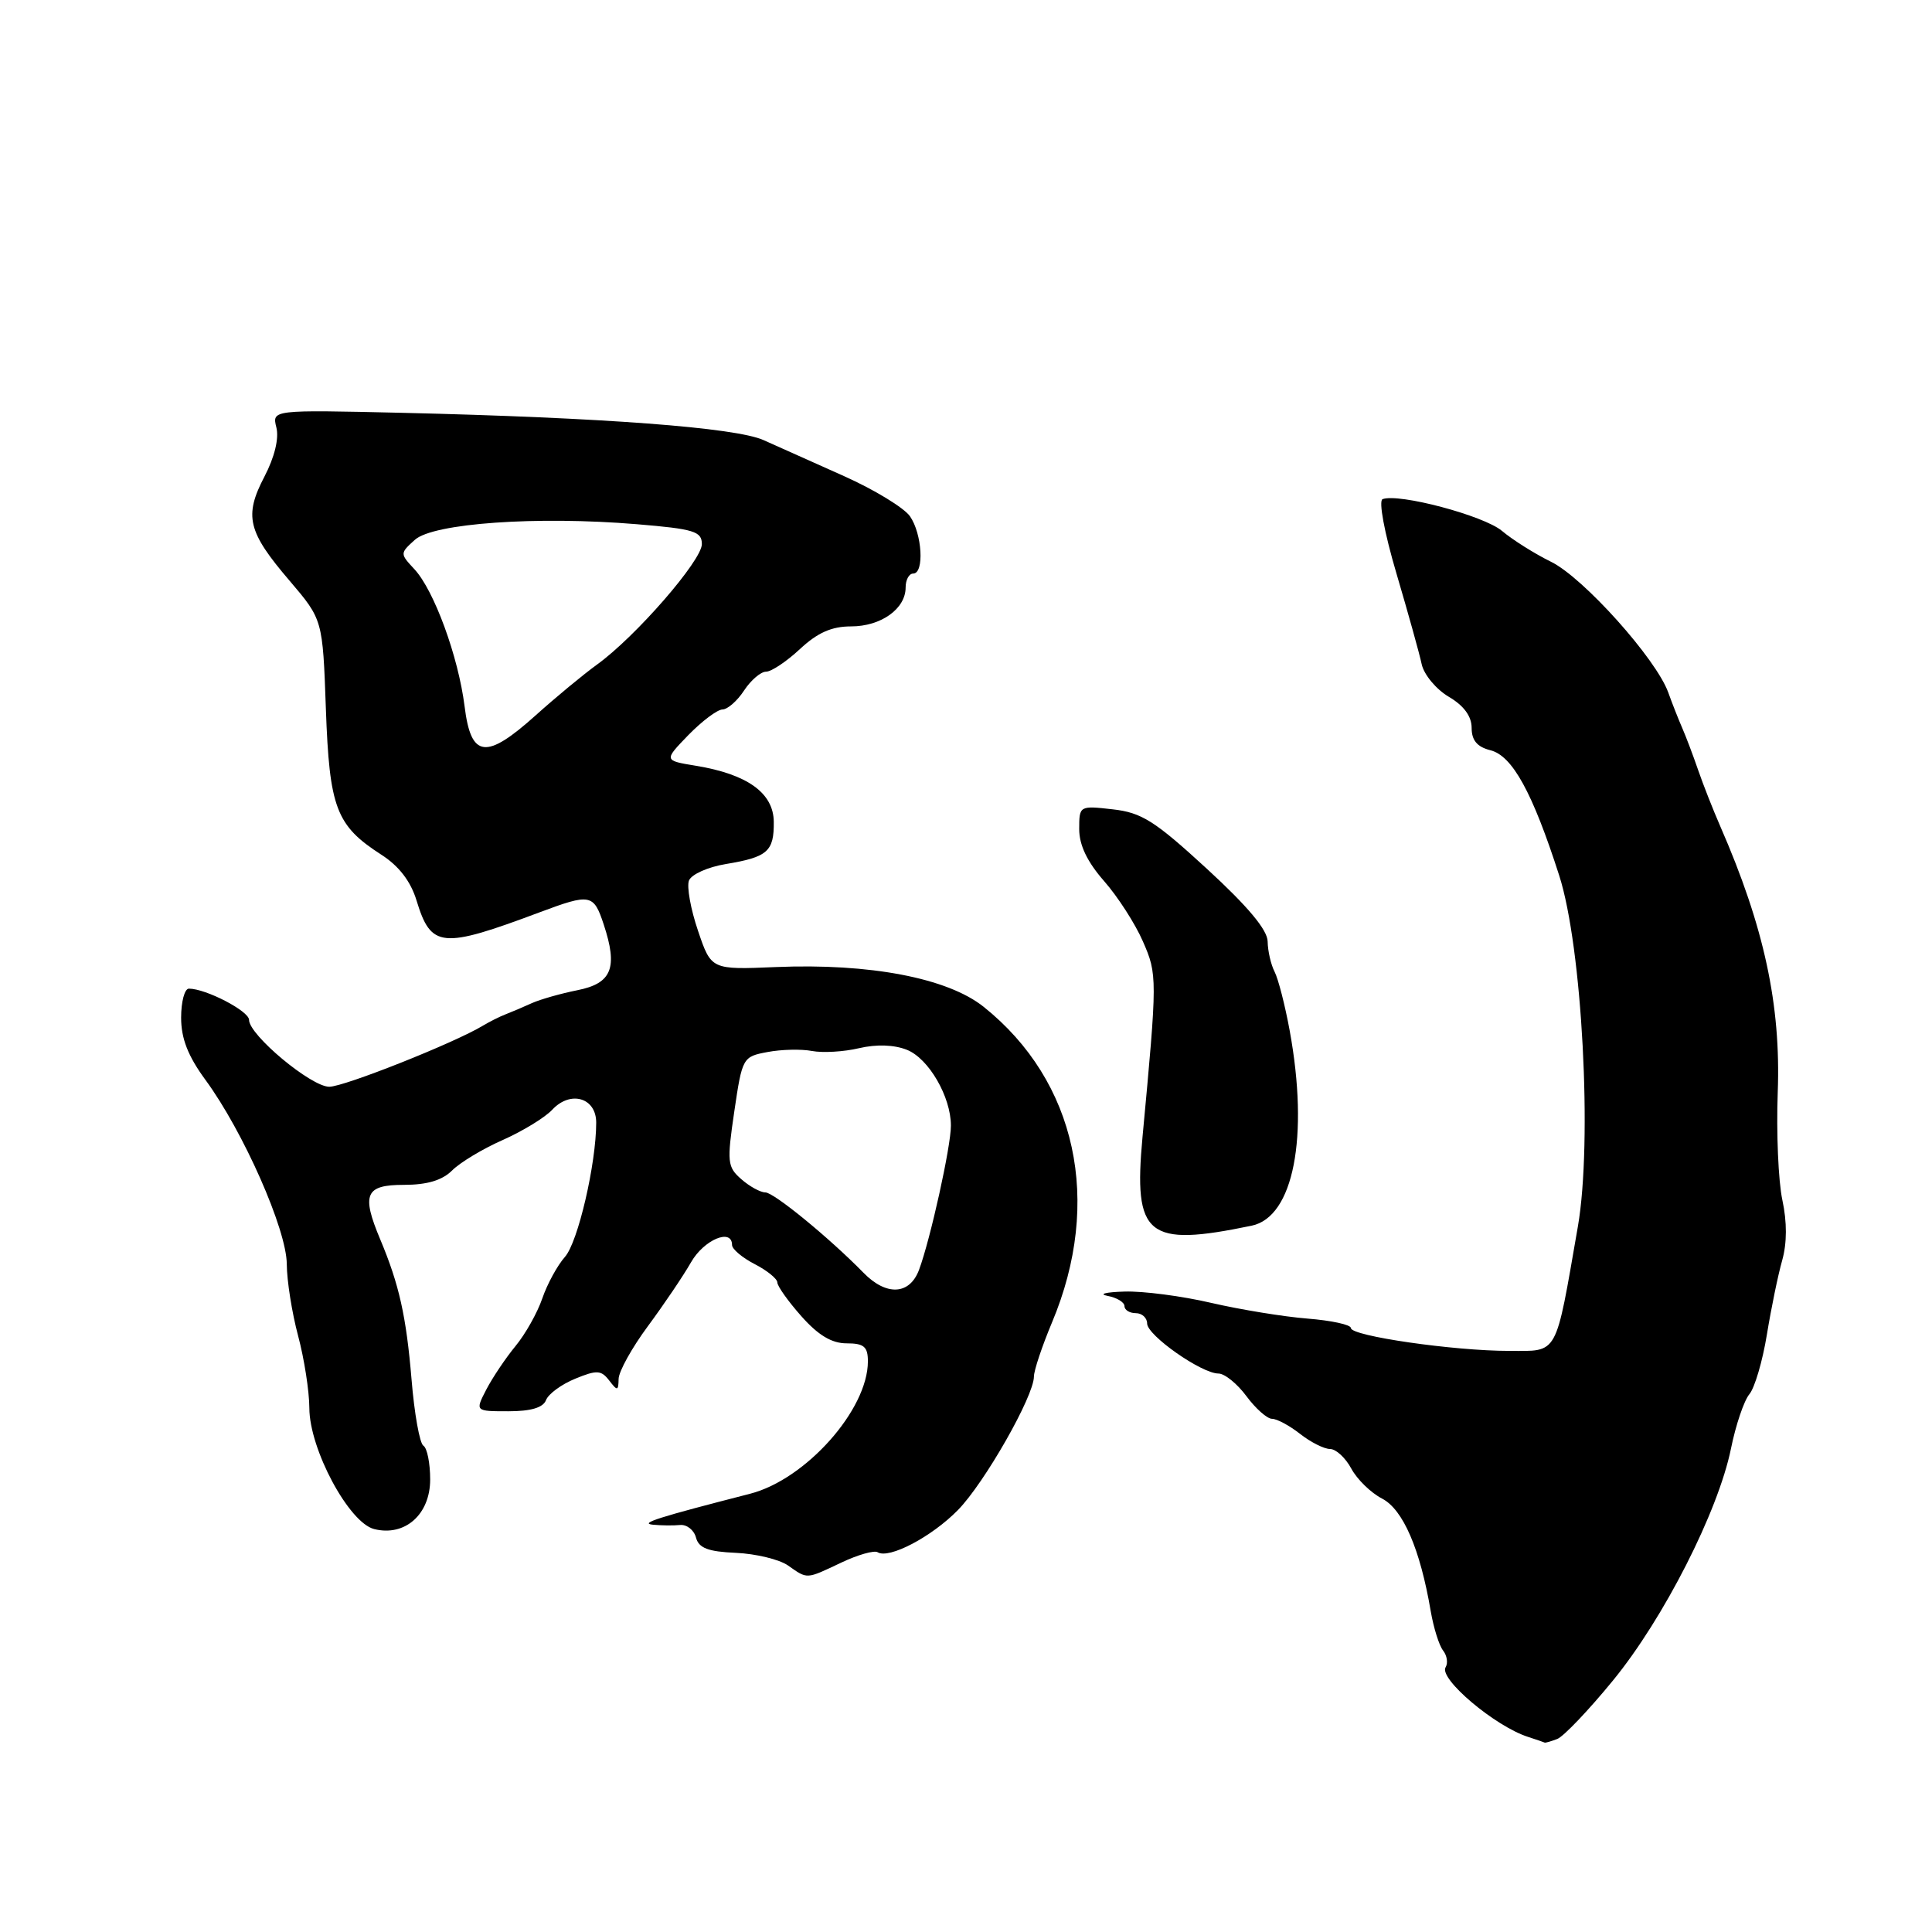 <?xml version="1.0" encoding="UTF-8" standalone="no"?>
<!DOCTYPE svg PUBLIC "-//W3C//DTD SVG 1.1//EN" "http://www.w3.org/Graphics/SVG/1.1/DTD/svg11.dtd" >
<svg xmlns="http://www.w3.org/2000/svg" xmlns:xlink="http://www.w3.org/1999/xlink" version="1.1" viewBox="0 0 256 256">
 <g >
 <path fill="currentColor"
d=" M 206.35 230.42 C 207.18 230.10 210.51 226.61 213.73 222.67 C 220.44 214.48 227.66 200.28 229.36 191.96 C 229.99 188.84 231.09 185.59 231.80 184.74 C 232.51 183.89 233.55 180.34 234.12 176.85 C 234.69 173.36 235.60 168.93 236.15 167.00 C 236.79 164.72 236.80 161.93 236.17 159.00 C 235.64 156.53 235.36 150.10 235.56 144.72 C 235.99 133.16 233.75 122.78 227.95 109.50 C 226.99 107.30 225.66 103.92 225.00 102.00 C 224.34 100.08 223.40 97.60 222.92 96.50 C 222.44 95.40 221.59 93.26 221.05 91.75 C 219.43 87.28 209.82 76.56 205.54 74.45 C 203.36 73.38 200.42 71.53 199.01 70.34 C 196.60 68.32 185.36 65.33 183.20 66.14 C 182.65 66.34 183.43 70.56 185.04 76.00 C 186.58 81.22 188.09 86.63 188.38 88.01 C 188.68 89.39 190.29 91.33 191.96 92.32 C 193.97 93.50 195.00 94.91 195.00 96.45 C 195.00 98.10 195.73 98.97 197.48 99.41 C 200.40 100.14 203.06 104.99 206.60 116.00 C 209.65 125.47 211.02 151.29 209.08 162.50 C 206.05 179.92 206.56 179.00 199.96 179.00 C 192.63 179.00 179.00 177.03 179.00 175.97 C 179.00 175.53 176.41 174.97 173.25 174.72 C 170.09 174.47 164.35 173.53 160.50 172.64 C 156.65 171.74 151.48 171.06 149.00 171.14 C 146.53 171.21 145.51 171.47 146.75 171.71 C 147.99 171.94 149.00 172.56 149.00 173.07 C 149.00 173.58 149.68 174.00 150.50 174.00 C 151.32 174.00 152.00 174.62 152.00 175.37 C 152.00 176.94 159.21 182.00 161.45 182.00 C 162.27 182.00 163.94 183.35 165.16 185.00 C 166.38 186.65 167.91 188.00 168.55 188.00 C 169.20 188.00 170.87 188.90 172.27 190.00 C 173.67 191.10 175.46 192.00 176.24 192.00 C 177.02 192.00 178.28 193.16 179.05 194.59 C 179.81 196.01 181.64 197.80 183.13 198.57 C 185.91 200.01 188.18 205.26 189.58 213.50 C 189.96 215.70 190.69 218.04 191.22 218.71 C 191.74 219.37 191.89 220.37 191.55 220.92 C 190.62 222.43 198.09 228.74 202.48 230.15 C 203.59 230.51 204.58 230.85 204.67 230.90 C 204.76 230.96 205.52 230.74 206.35 230.42 Z  M 111.48 207.05 C 113.67 206.01 115.84 205.40 116.29 205.68 C 117.80 206.61 123.44 203.65 126.93 200.09 C 130.45 196.50 137.00 185.00 137.00 182.40 C 137.00 181.60 138.08 178.37 139.40 175.22 C 146.11 159.22 142.65 143.25 130.34 133.41 C 125.56 129.59 115.24 127.62 102.80 128.14 C 94.24 128.50 94.24 128.50 92.49 123.33 C 91.52 120.48 90.98 117.49 91.29 116.68 C 91.61 115.86 93.80 114.88 96.18 114.49 C 101.72 113.57 102.57 112.82 102.53 108.89 C 102.49 105.08 99.04 102.59 92.22 101.47 C 87.95 100.77 87.95 100.77 91.22 97.39 C 93.03 95.54 95.05 94.02 95.73 94.01 C 96.40 94.00 97.69 92.88 98.59 91.50 C 99.49 90.13 100.81 89.00 101.51 89.00 C 102.21 89.00 104.23 87.65 106.00 86.00 C 108.33 83.83 110.20 83.00 112.78 83.00 C 116.74 83.00 120.00 80.67 120.00 77.85 C 120.00 76.83 120.45 76.00 121.00 76.00 C 122.50 76.00 122.20 70.73 120.57 68.40 C 119.78 67.28 115.85 64.88 111.82 63.08 C 107.79 61.28 103.00 59.13 101.16 58.31 C 97.43 56.65 79.95 55.33 53.27 54.70 C 36.04 54.30 36.04 54.30 36.62 56.64 C 36.99 58.09 36.38 60.58 35.04 63.15 C 32.31 68.38 32.81 70.45 38.38 76.96 C 42.76 82.10 42.76 82.10 43.18 93.92 C 43.65 107.08 44.53 109.39 50.54 113.26 C 52.86 114.75 54.42 116.78 55.19 119.31 C 57.12 125.63 58.49 125.76 71.52 120.88 C 78.23 118.37 78.66 118.45 79.99 122.48 C 81.90 128.25 81.08 130.30 76.50 131.21 C 74.30 131.65 71.60 132.42 70.50 132.91 C 69.40 133.41 67.83 134.08 67.00 134.40 C 66.17 134.72 64.83 135.40 64.00 135.90 C 60.22 138.19 45.60 144.00 43.63 144.00 C 41.22 144.00 33.00 137.14 33.00 135.14 C 33.00 133.97 27.28 131.00 25.03 131.00 C 24.46 131.00 24.00 132.73 24.00 134.85 C 24.00 137.61 24.91 139.94 27.23 143.10 C 32.25 149.95 37.98 162.92 38.00 167.50 C 38.01 169.70 38.69 173.97 39.50 177.00 C 40.31 180.03 40.98 184.33 40.99 186.57 C 41.00 192.02 46.23 201.77 49.58 202.61 C 53.66 203.63 57.00 200.67 57.00 196.04 C 57.00 193.88 56.60 191.87 56.10 191.56 C 55.61 191.26 54.90 187.30 54.53 182.76 C 53.83 174.41 52.89 170.19 50.38 164.22 C 47.87 158.24 48.41 157.00 53.50 157.00 C 56.60 157.00 58.60 156.40 59.92 155.08 C 60.97 154.03 63.99 152.21 66.63 151.05 C 69.26 149.88 72.21 148.08 73.17 147.05 C 75.59 144.45 79.00 145.44 79.00 148.75 C 79.00 154.21 76.58 164.61 74.86 166.54 C 73.86 167.67 72.51 170.14 71.86 172.04 C 71.21 173.94 69.61 176.79 68.30 178.37 C 67.00 179.95 65.26 182.54 64.44 184.12 C 62.95 187.00 62.95 187.00 67.37 187.00 C 70.35 187.00 71.97 186.52 72.35 185.52 C 72.67 184.70 74.40 183.43 76.21 182.69 C 79.08 181.51 79.66 181.54 80.72 182.92 C 81.81 184.34 81.94 184.32 81.97 182.71 C 81.99 181.72 83.74 178.57 85.86 175.71 C 87.98 172.84 90.55 169.04 91.57 167.25 C 93.28 164.26 97.00 162.70 97.00 164.97 C 97.00 165.51 98.35 166.65 100.00 167.50 C 101.65 168.35 103.00 169.45 103.00 169.93 C 103.00 170.41 104.43 172.43 106.18 174.40 C 108.42 176.93 110.21 178.00 112.18 178.00 C 114.48 178.00 115.00 178.44 115.00 180.39 C 115.00 186.79 106.78 196.03 99.39 197.93 C 87.15 201.07 84.70 201.85 86.50 202.03 C 87.60 202.14 89.23 202.16 90.12 202.07 C 91.01 201.99 91.96 202.74 92.22 203.73 C 92.59 205.13 93.81 205.60 97.51 205.76 C 100.16 205.88 103.26 206.63 104.41 207.43 C 107.04 209.27 106.75 209.29 111.48 207.05 Z  M 165.85 162.41 C 171.40 161.26 173.47 150.66 170.89 136.56 C 170.28 133.23 169.38 129.72 168.89 128.76 C 168.40 127.81 167.99 126.01 167.97 124.76 C 167.96 123.23 165.36 120.12 159.92 115.12 C 153.00 108.76 151.27 107.67 147.44 107.24 C 143.03 106.74 143.00 106.76 143.00 109.87 C 143.00 111.98 144.07 114.21 146.30 116.75 C 148.11 118.81 150.43 122.41 151.44 124.74 C 153.36 129.12 153.36 129.57 151.39 150.64 C 150.17 163.82 151.97 165.29 165.85 162.41 Z  M 114.41 168.64 C 109.90 164.03 102.54 158.00 101.41 158.00 C 100.76 158.00 99.32 157.21 98.23 156.25 C 96.37 154.63 96.31 153.98 97.30 147.26 C 98.35 140.13 98.42 140.01 101.70 139.40 C 103.53 139.05 106.18 138.99 107.59 139.26 C 109.01 139.53 111.81 139.37 113.83 138.89 C 116.15 138.35 118.48 138.43 120.18 139.11 C 123.06 140.26 126.00 145.33 126.00 149.15 C 126.01 151.89 123.27 164.26 121.78 168.25 C 120.54 171.59 117.45 171.76 114.41 168.64 Z  M 61.56 93.59 C 60.73 87.00 57.52 78.23 54.91 75.42 C 52.99 73.36 52.99 73.32 54.97 71.53 C 57.40 69.33 71.16 68.36 84.37 69.46 C 91.96 70.09 93.00 70.41 93.00 72.10 C 93.00 74.27 84.24 84.35 79.12 88.05 C 77.26 89.40 73.62 92.41 71.02 94.75 C 64.39 100.71 62.41 100.47 61.56 93.59 Z "/>
</g>
</svg>